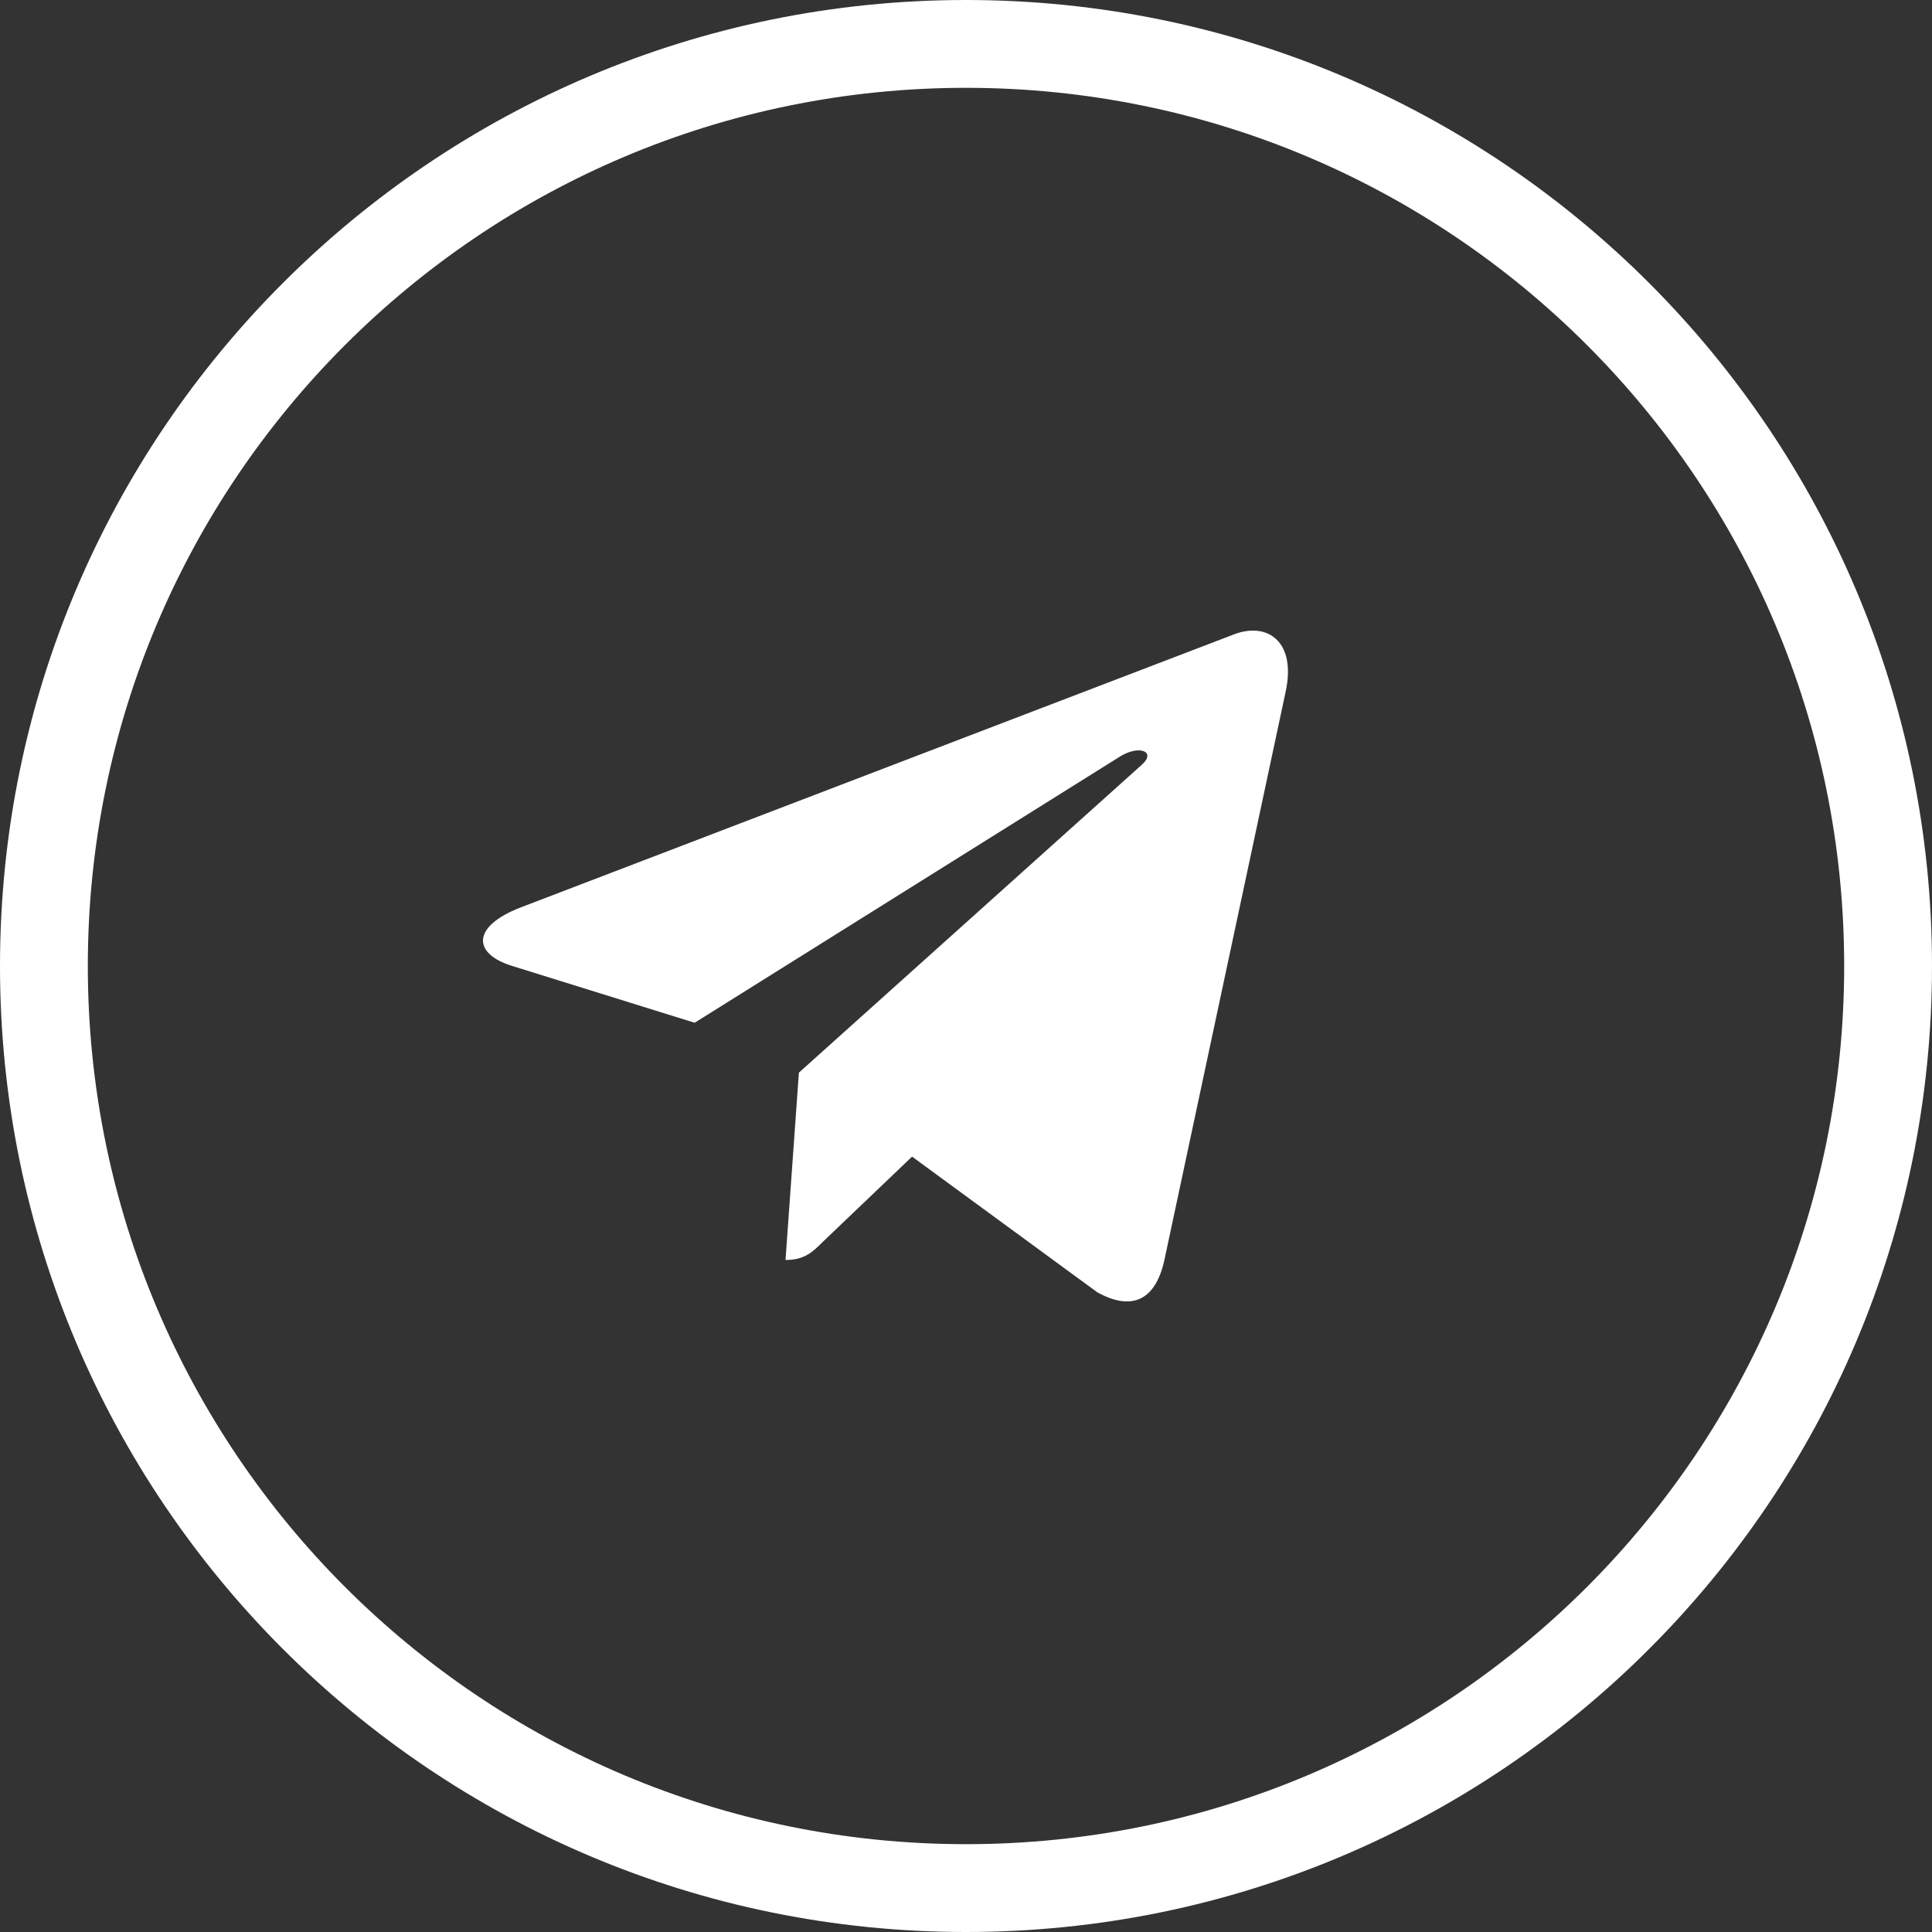 <svg width="24" height="24" viewBox="0 0 24 24" fill="none" xmlns="http://www.w3.org/2000/svg">
<rect x="0" y="0" width="24" height="24" fill="#333333" stroke="none"/>
<g clip-path="url(#clip0_58_11981)">
<path d="M12 0C5.373 0 0 5.373 0 12C0 18.627 5.373 24 12 24C18.627 24 24 18.627 24 12C24 5.373 18.627 0 12 0ZM12 22.909C5.975 22.909 1.091 18.025 1.091 12C1.091 5.975 5.975 1.091 12 1.091C18.025 1.091 22.909 5.975 22.909 12C22.909 18.025 18.025 22.909 12 22.909Z" fill="white"/>
<g clip-path="url(#clip1_58_11981)">
<path d="M9.924 13.325L9.758 15.652C9.995 15.652 10.098 15.55 10.22 15.428L11.33 14.368L13.629 16.052C14.051 16.287 14.348 16.163 14.462 15.664L15.971 8.592L15.971 8.592C16.105 7.968 15.746 7.725 15.335 7.878L6.464 11.274C5.859 11.509 5.868 11.846 6.361 11.999L8.629 12.705L13.897 9.408C14.145 9.244 14.37 9.335 14.185 9.499L9.924 13.325Z" fill="white"/>
</g>
</g>
<defs>
<clipPath id="clip0_58_11981">
<rect width="24" height="24" fill="white"/>
</clipPath>
<clipPath id="clip1_58_11981">
<rect width="10" height="10" fill="white" transform="translate(6 7)"/>
</clipPath>
</defs>
</svg>
